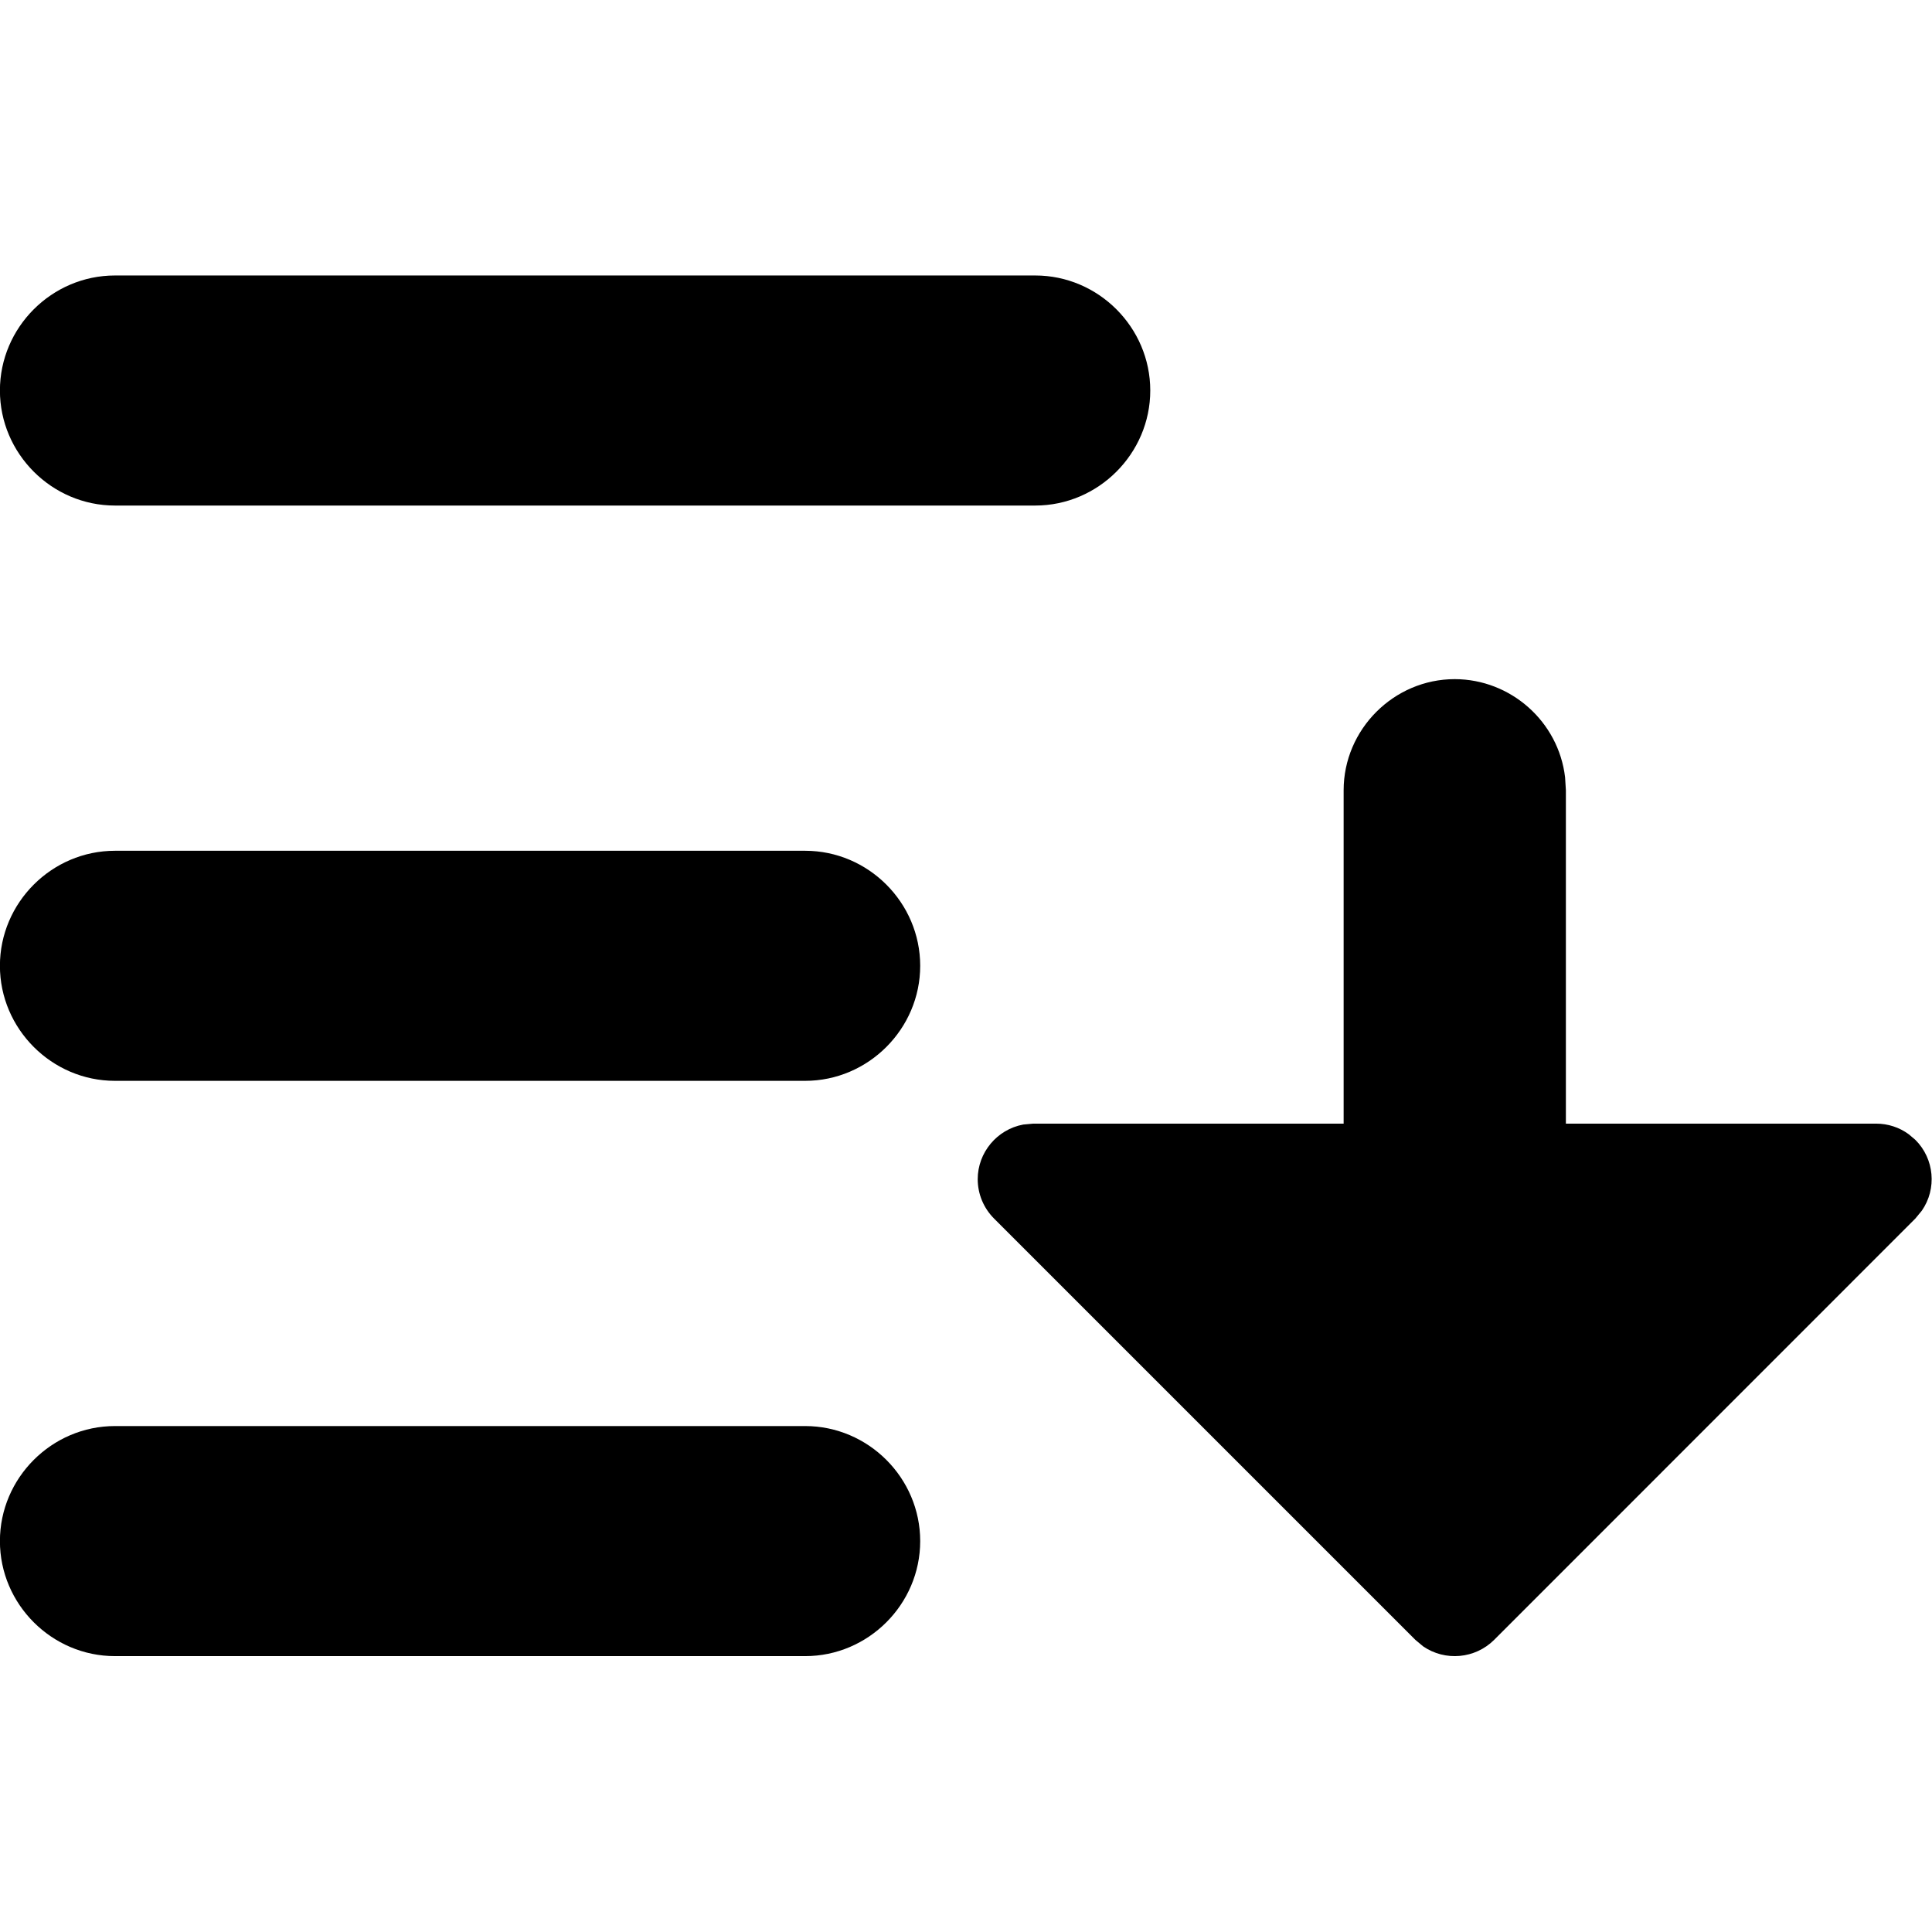 <?xml version="1.0" encoding="UTF-8" standalone="no"?>
<!DOCTYPE svg PUBLIC "-//W3C//DTD SVG 1.1//EN" "http://www.w3.org/Graphics/SVG/1.1/DTD/svg11.dtd">
<svg width="100%" height="100%" viewBox="0 0 24 24" version="1.1" xmlns="http://www.w3.org/2000/svg" xmlns:xlink="http://www.w3.org/1999/xlink" xml:space="preserve" xmlns:serif="http://www.serif.com/" style="fill-rule:evenodd;clip-rule:evenodd;stroke-linejoin:round;stroke-miterlimit:2;">
    <g transform="matrix(1.429,0,0,1.429,-4.288,-5.149)">
        <path d="M12,5.998C12.549,5.998 13,6.449 13,6.998C13,7.546 12.549,7.998 12,7.998L4,7.998C3.451,7.998 3,7.546 3,6.998C3,6.449 3.451,5.998 4,5.998L12,5.998ZM10,10.999C10.549,10.999 11,11.45 11,11.999C11,12.547 10.549,12.999 10,12.999L4,12.999C3.451,12.999 3,12.547 3,11.999C3,11.45 3.451,10.999 4,10.999L10,10.999ZM10,16C10.549,16 11,16.451 11,17C11,17.549 10.549,18 10,18L4,18C3.451,18 3,17.549 3,17C3,16.451 3.451,16 4,16L10,16ZM15.647,9.507C16.134,9.508 16.549,9.876 16.606,10.36L16.613,10.473L16.613,13.371L19.31,13.371C19.412,13.371 19.511,13.403 19.593,13.463L19.651,13.512C19.816,13.676 19.84,13.937 19.707,14.128L19.651,14.196L15.989,17.859C15.824,18.023 15.564,18.047 15.372,17.915L15.305,17.859L11.642,14.196C11.551,14.105 11.5,13.982 11.5,13.854C11.5,13.622 11.668,13.421 11.896,13.379L11.983,13.371L14.681,13.371L14.681,10.473C14.681,9.944 15.117,9.507 15.647,9.507Z"/>
    </g>
</svg>
